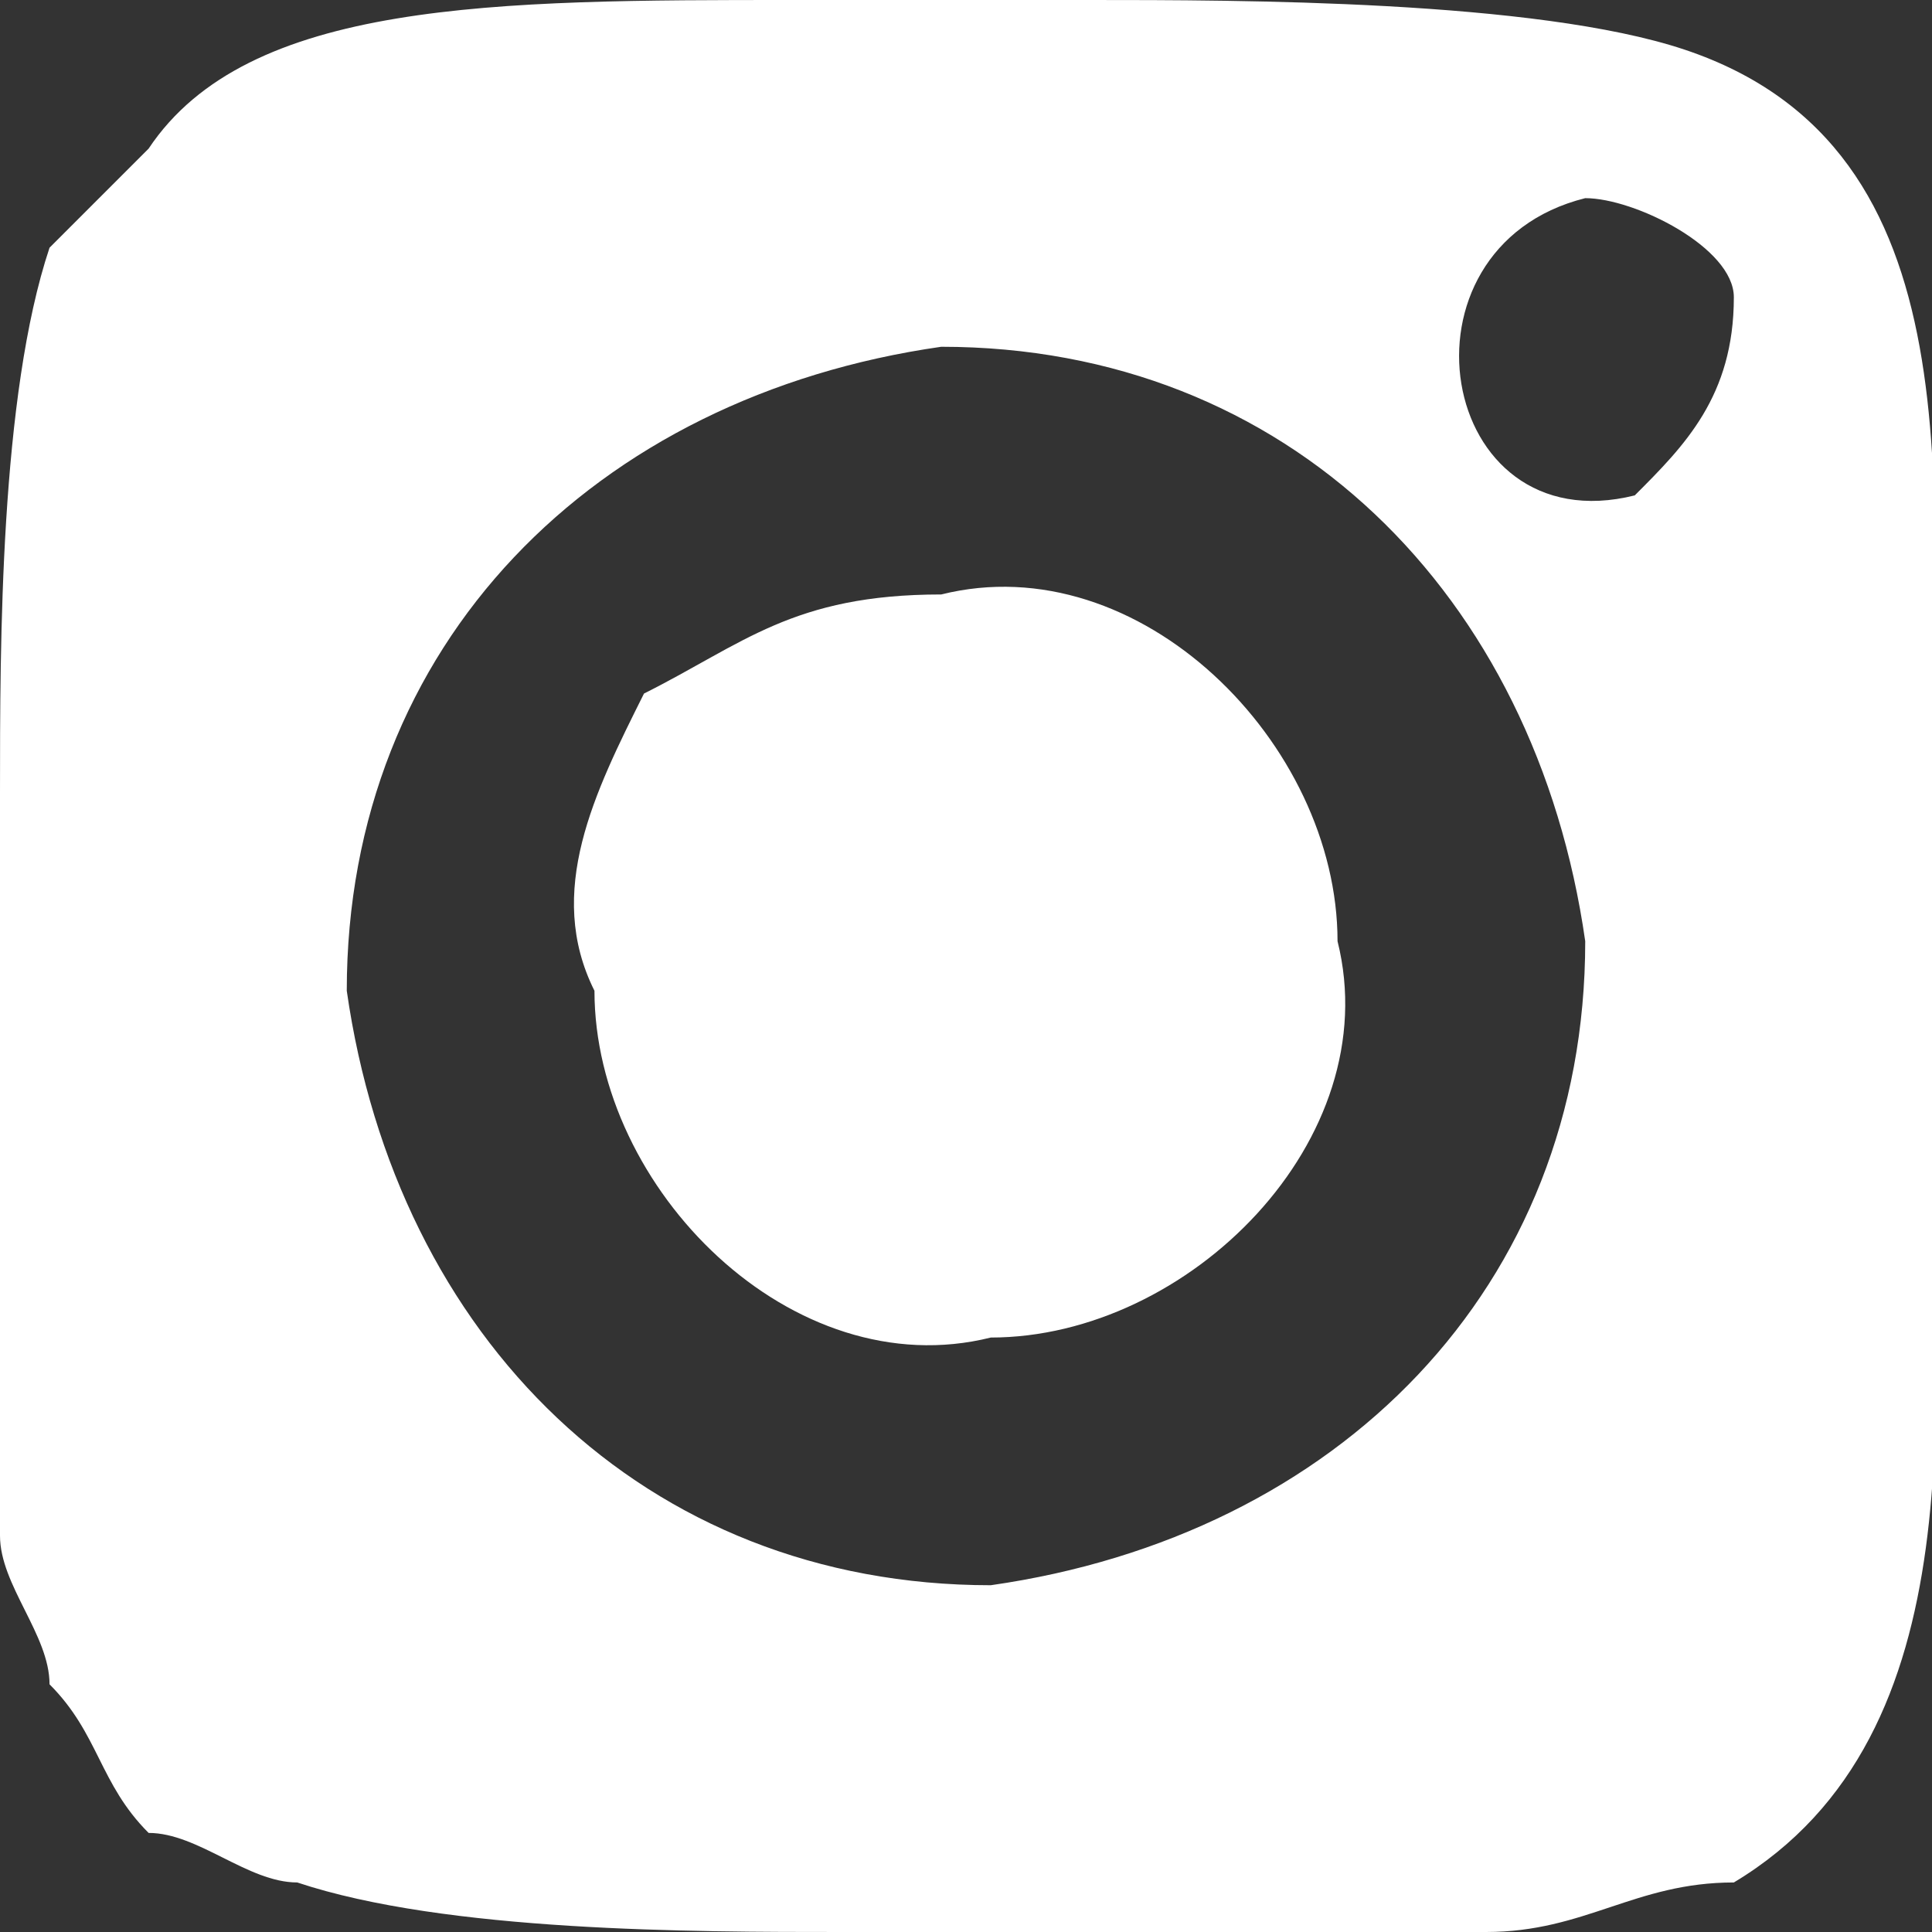 <?xml version="1.0" encoding="UTF-8"?>
<!DOCTYPE svg PUBLIC "-//W3C//DTD SVG 1.1//EN" "http://www.w3.org/Graphics/SVG/1.1/DTD/svg11.dtd">
<!-- Creator: CorelDRAW X8 -->
<svg xmlns="http://www.w3.org/2000/svg" xml:space="preserve" width="4.829mm" height="4.829mm" version="1.1" style="shape-rendering:geometricPrecision; text-rendering:geometricPrecision; image-rendering:optimizeQuality; fill-rule:evenodd; clip-rule:evenodd"
viewBox="0 0 39 39"
 xmlns:xlink="http://www.w3.org/1999/xlink">
 <rect x="0" y="0" width="39" height="39" fill="#333333" stroke="none"/>
 <defs>
  <style type="text/css">
   <![CDATA[
    .fil0 {fill:white}
   ]]>
  </style>
 </defs>
 <g id="Capa_x0020_1">
  <path class="fil0" d="M7 20c0,-7 5,-12 12,-13 7,0 12,5 13,12 0,7 -5,12 -12,13 -7,0 -12,-5 -13,-12zm12 -8c-3,0 -4,1 -6,2 -1,2 -2,4 -1,6 0,4 4,8 8,7 4,0 8,-4 7,-8 0,-4 -4,-8 -8,-7zm13 -8c1,0 3,1 3,2 0,2 -1,3 -2,4 -4,1 -5,-5 -1,-6zm-32 12c0,4 0,12 0,15 0,1 1,2 1,3 1,1 1,2 2,3 1,0 2,1 3,1 3,1 8,1 11,1 4,0 9,0 13,0 2,0 3,-1 5,-1 5,-3 4,-10 4,-15l0 -7c0,-6 1,-13 -5,-15 -3,-1 -9,-1 -12,-1l-6 0c-6,0 -11,0 -13,3 -1,1 -1,1 -2,2 -1,3 -1,8 -1,11z"/>
 </g>
</svg>

